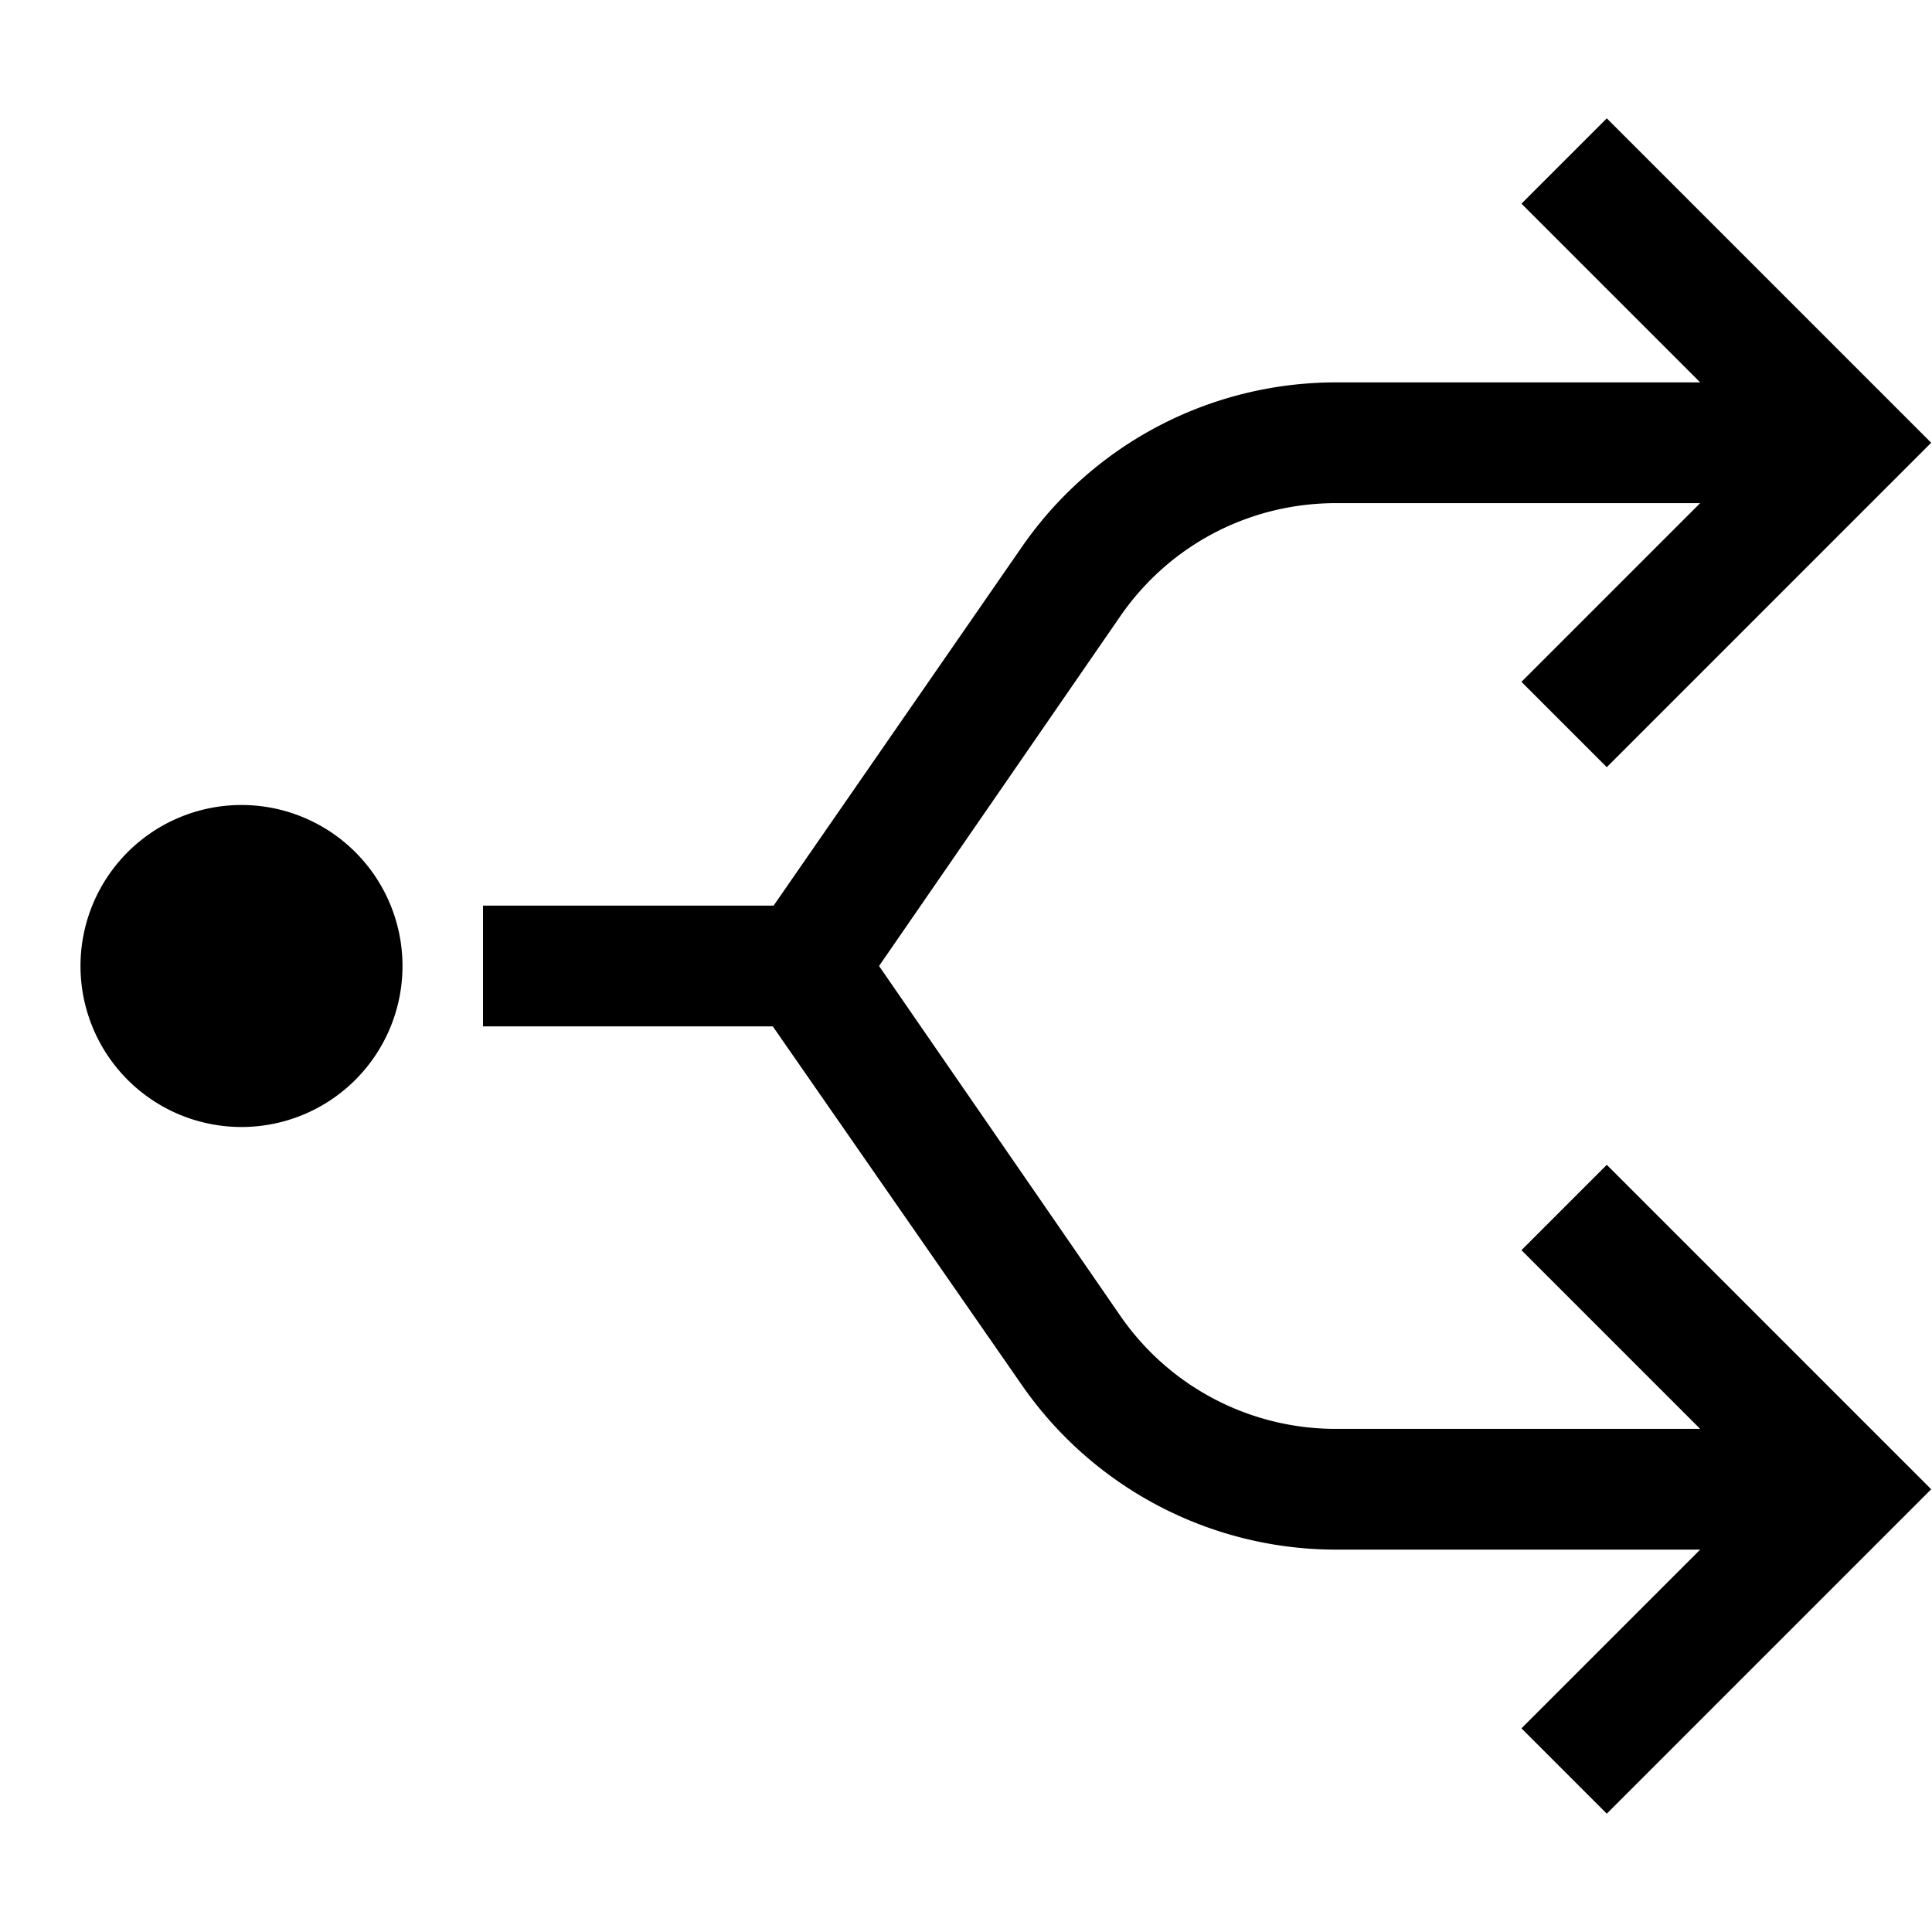 <svg width="24" height="24" fill="none" xmlns="http://www.w3.org/2000/svg"><path fill="currentColor" d="m18.9 2.53 2.22 2.22H16.6c-1.56 0-3.02.76-3.91 2.05l-3.08 4.45H6v1.5h3.6l3.09 4.45a4.75 4.75 0 0 0 3.9 2.05h4.53l-2.22 2.22 1.06 1.06 4.03-4.03-4.03-4.03-1.06 1.06 2.22 2.22H16.6a3.25 3.25 0 0 1-2.68-1.4l-3-4.35 3-4.35c.61-.88 1.6-1.4 2.68-1.4h4.52L18.9 8.47l1.06 1.06 4.03-4.03-4.03-4.03-1.06 1.06ZM3 10a2 2 0 1 0 0 4 2 2 0 0 0 0-4Z"/></svg>